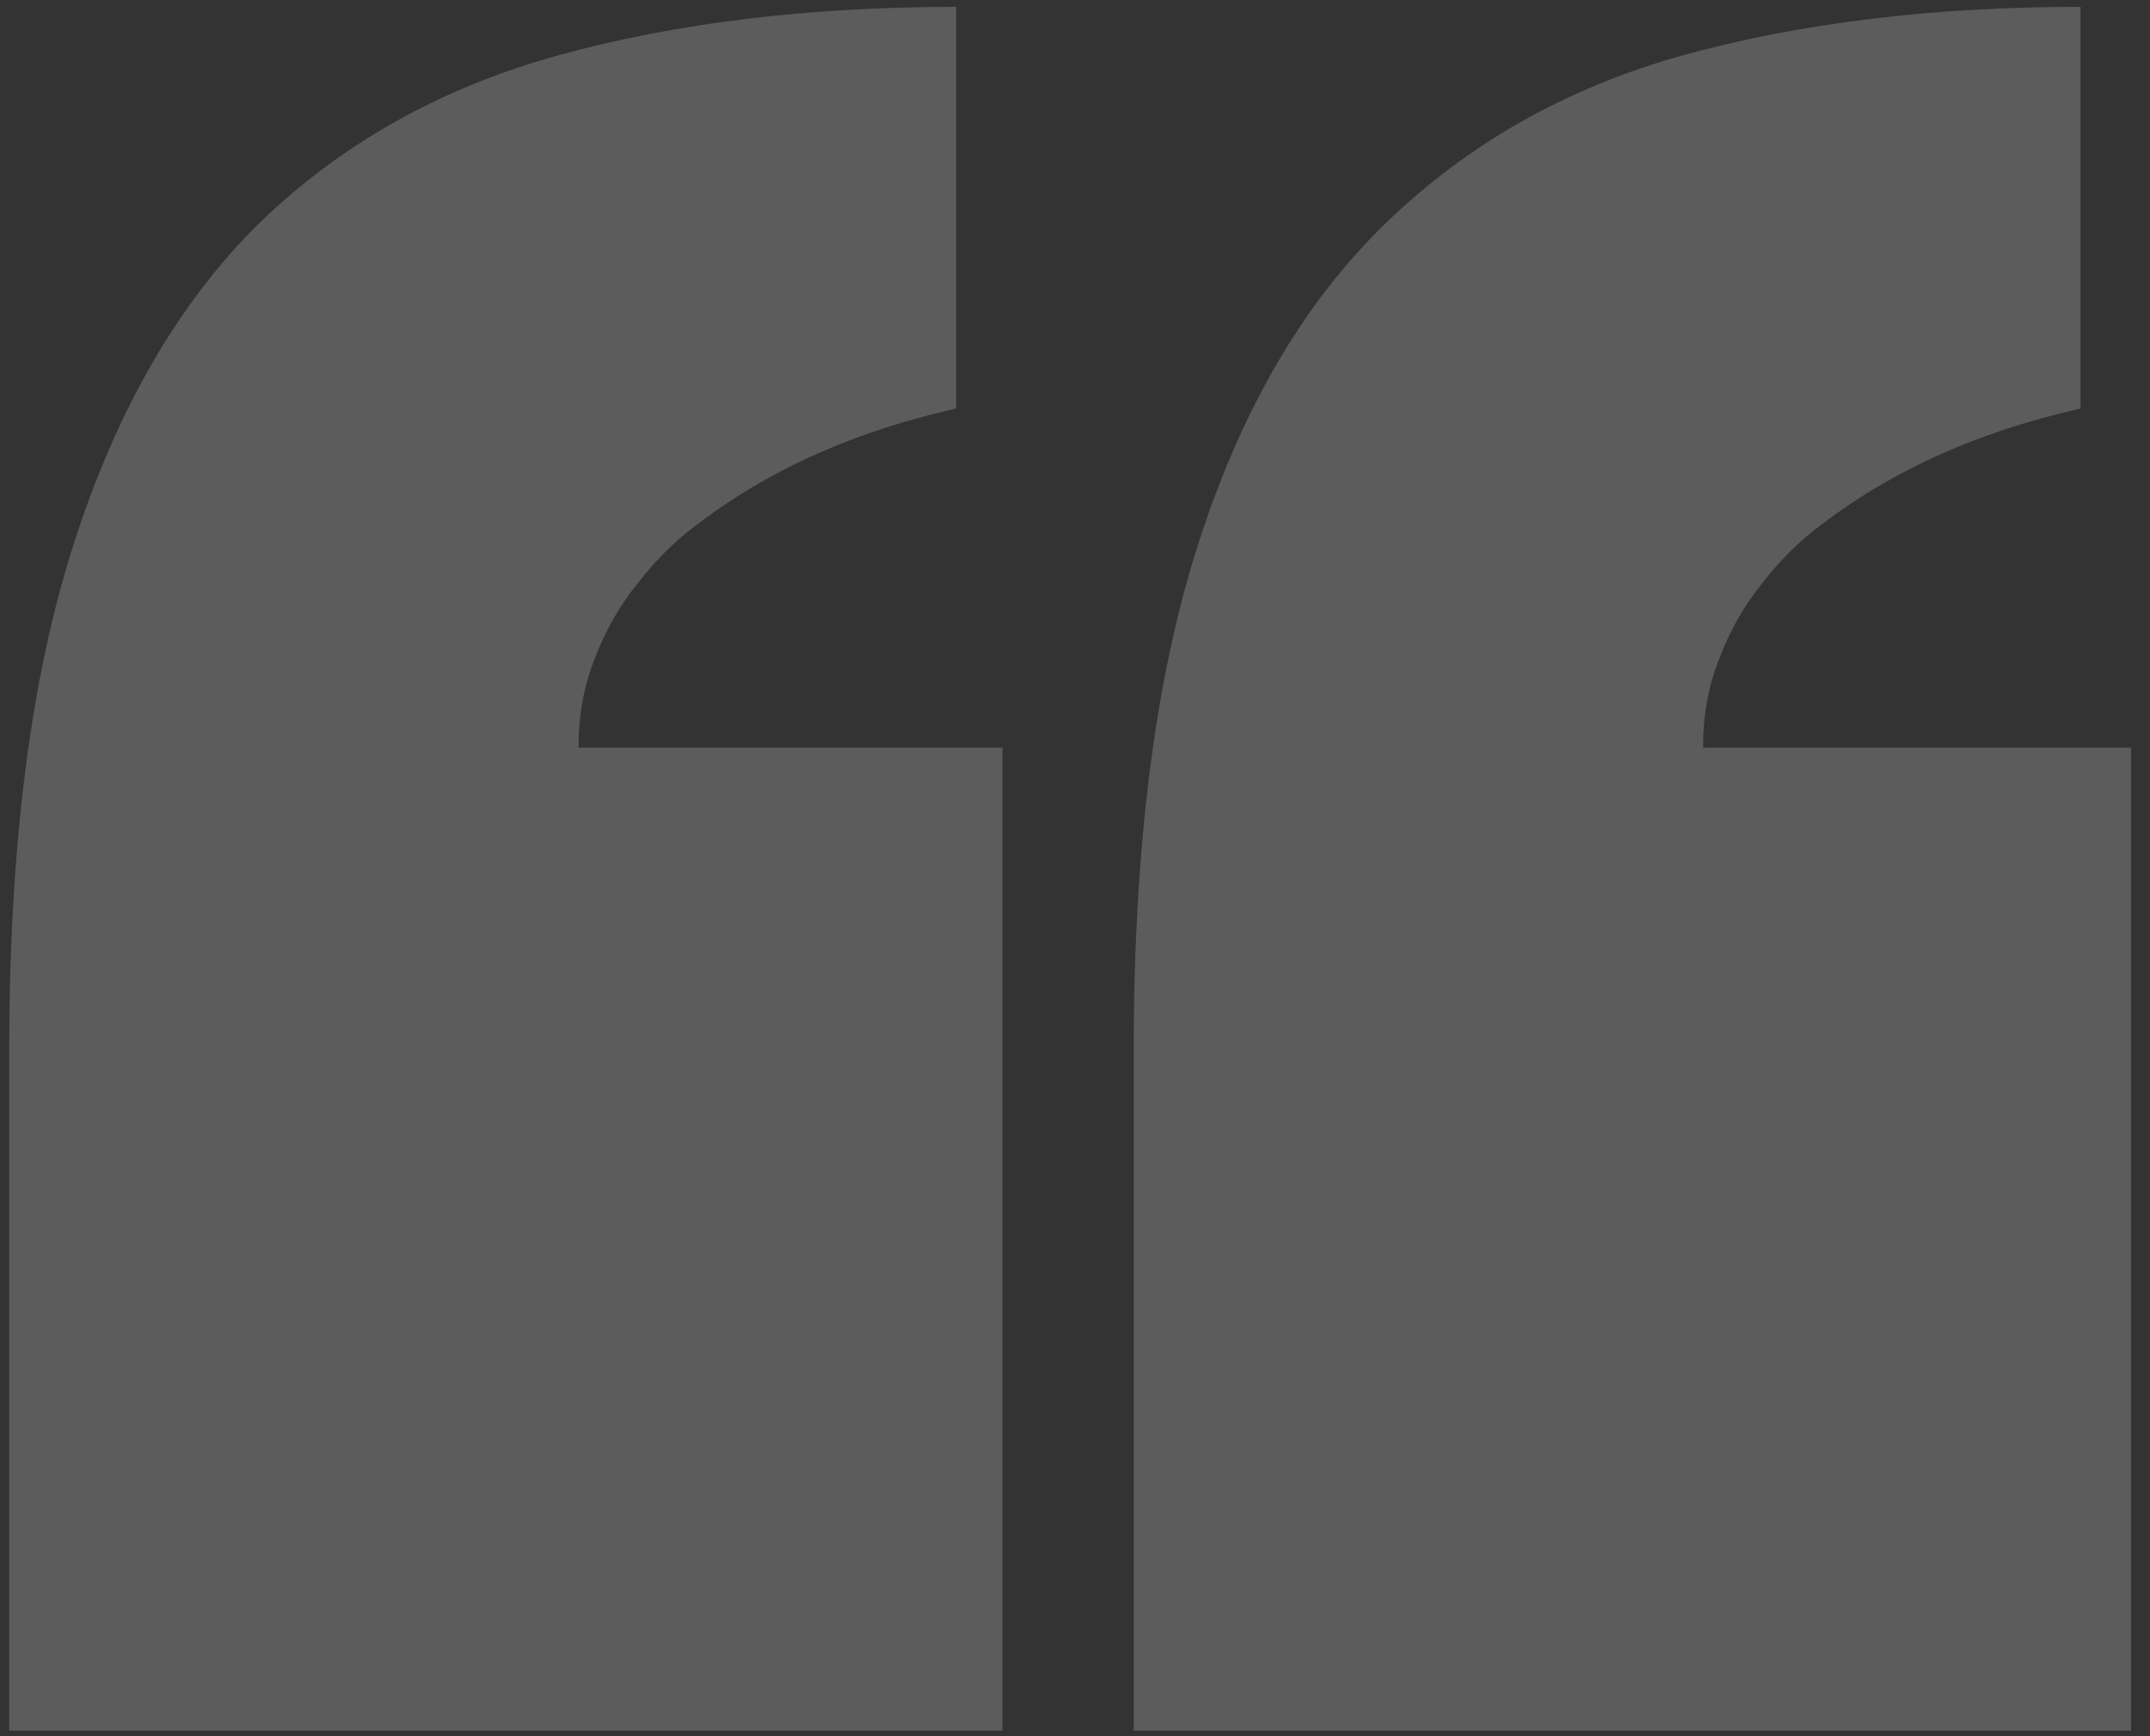 <svg width="104" height="84" viewBox="0 0 104 84" fill="none" xmlns="http://www.w3.org/2000/svg">
<rect x="0" y="0" width="104" height="84" fill="#333333" stroke="none"/>
<path opacity="0.2" d="M46.246 19.766C42.796 20.547 39.736 21.686 37.066 23.184C35.895 23.835 34.755 24.583 33.648 25.43C32.607 26.211 31.663 27.155 30.816 28.262C29.97 29.303 29.287 30.508 28.766 31.875C28.245 33.177 27.984 34.609 27.984 36.172H48.492V83.731H0.445V50.82C0.445 40.925 1.487 32.754 3.57 26.309C5.654 19.798 8.648 14.622 12.555 10.781C16.526 6.94 21.344 4.238 27.008 2.676C32.672 1.113 39.085 0.332 46.246 0.332V19.766ZM100.641 19.766C97.19 20.547 94.13 21.686 91.461 23.184C90.289 23.835 89.15 24.583 88.043 25.43C87.001 26.211 86.057 27.155 85.211 28.262C84.365 29.303 83.681 30.508 83.16 31.875C82.639 33.177 82.379 34.609 82.379 36.172H103.082V83.731H54.84V50.82C54.84 40.925 55.882 32.754 57.965 26.309C60.048 19.798 63.075 14.622 67.047 10.781C71.018 6.94 75.803 4.238 81.402 2.676C87.066 1.113 93.479 0.332 100.641 0.332V19.766Z" fill="white"/>
</svg>
